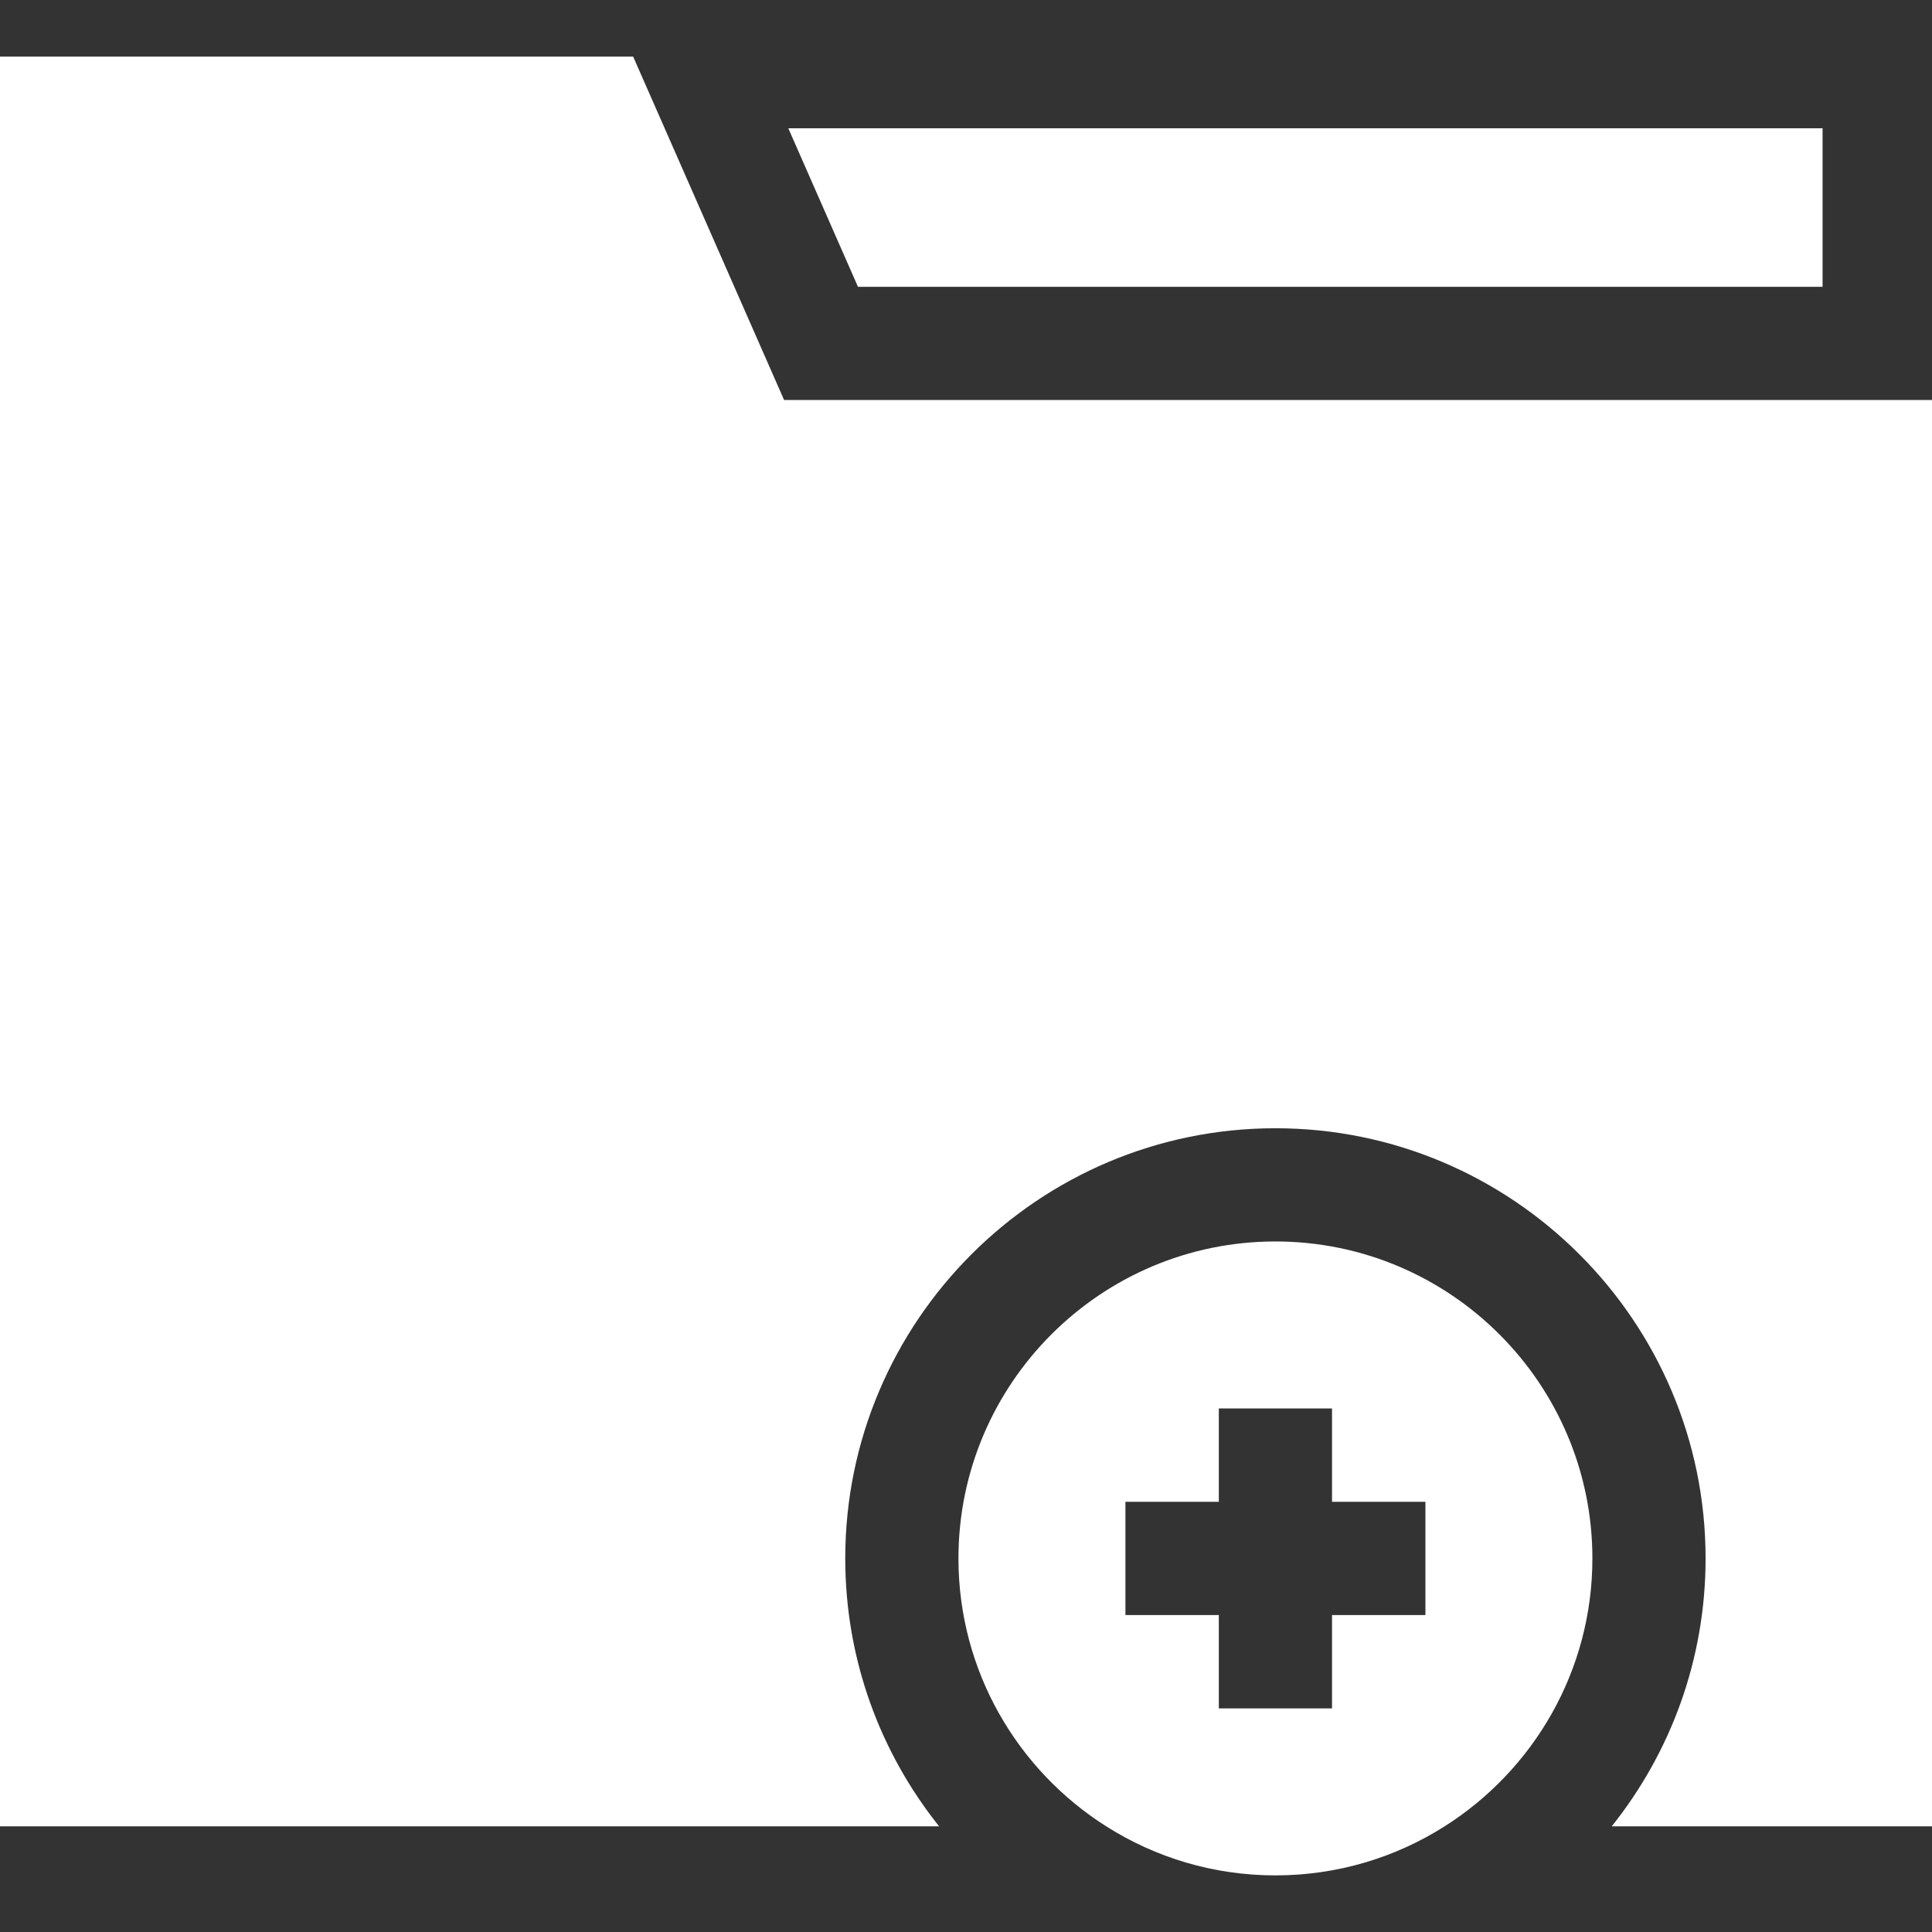 <svg width="100" height="100" viewBox="0 0 100 100" fill="none" xmlns="http://www.w3.org/2000/svg">
<rect x="0" y="0" width="100" height="100" fill="#333333" stroke="none"/>
<path d="M94.336 14.844V6.641H40.803L44.408 14.844H94.336Z" fill="white"/>
<path d="M100 20.703V94.531H83.422C86.463 90.725 88.281 85.902 88.281 80.664C88.281 68.387 78.293 58.398 66.016 58.398C53.738 58.398 43.75 68.387 43.75 80.664C43.75 85.902 45.568 90.725 48.609 94.531H0V2.93H32.772L40.584 20.703H100Z" fill="white"/>
<path d="M66.016 64.258C56.969 64.258 49.609 71.617 49.609 80.664C49.609 86.492 52.664 91.621 57.258 94.531C59.793 96.139 62.797 97.07 66.016 97.07C69.234 97.07 72.238 96.139 74.773 94.531C79.367 91.621 82.422 86.492 82.422 80.664C82.422 71.617 75.062 64.258 66.016 64.258ZM58.252 77.734H63.086V72.9H68.945V77.734H73.779V83.594H68.945V88.428H63.086V83.594H58.252V77.734Z" fill="white"/>
</svg>
